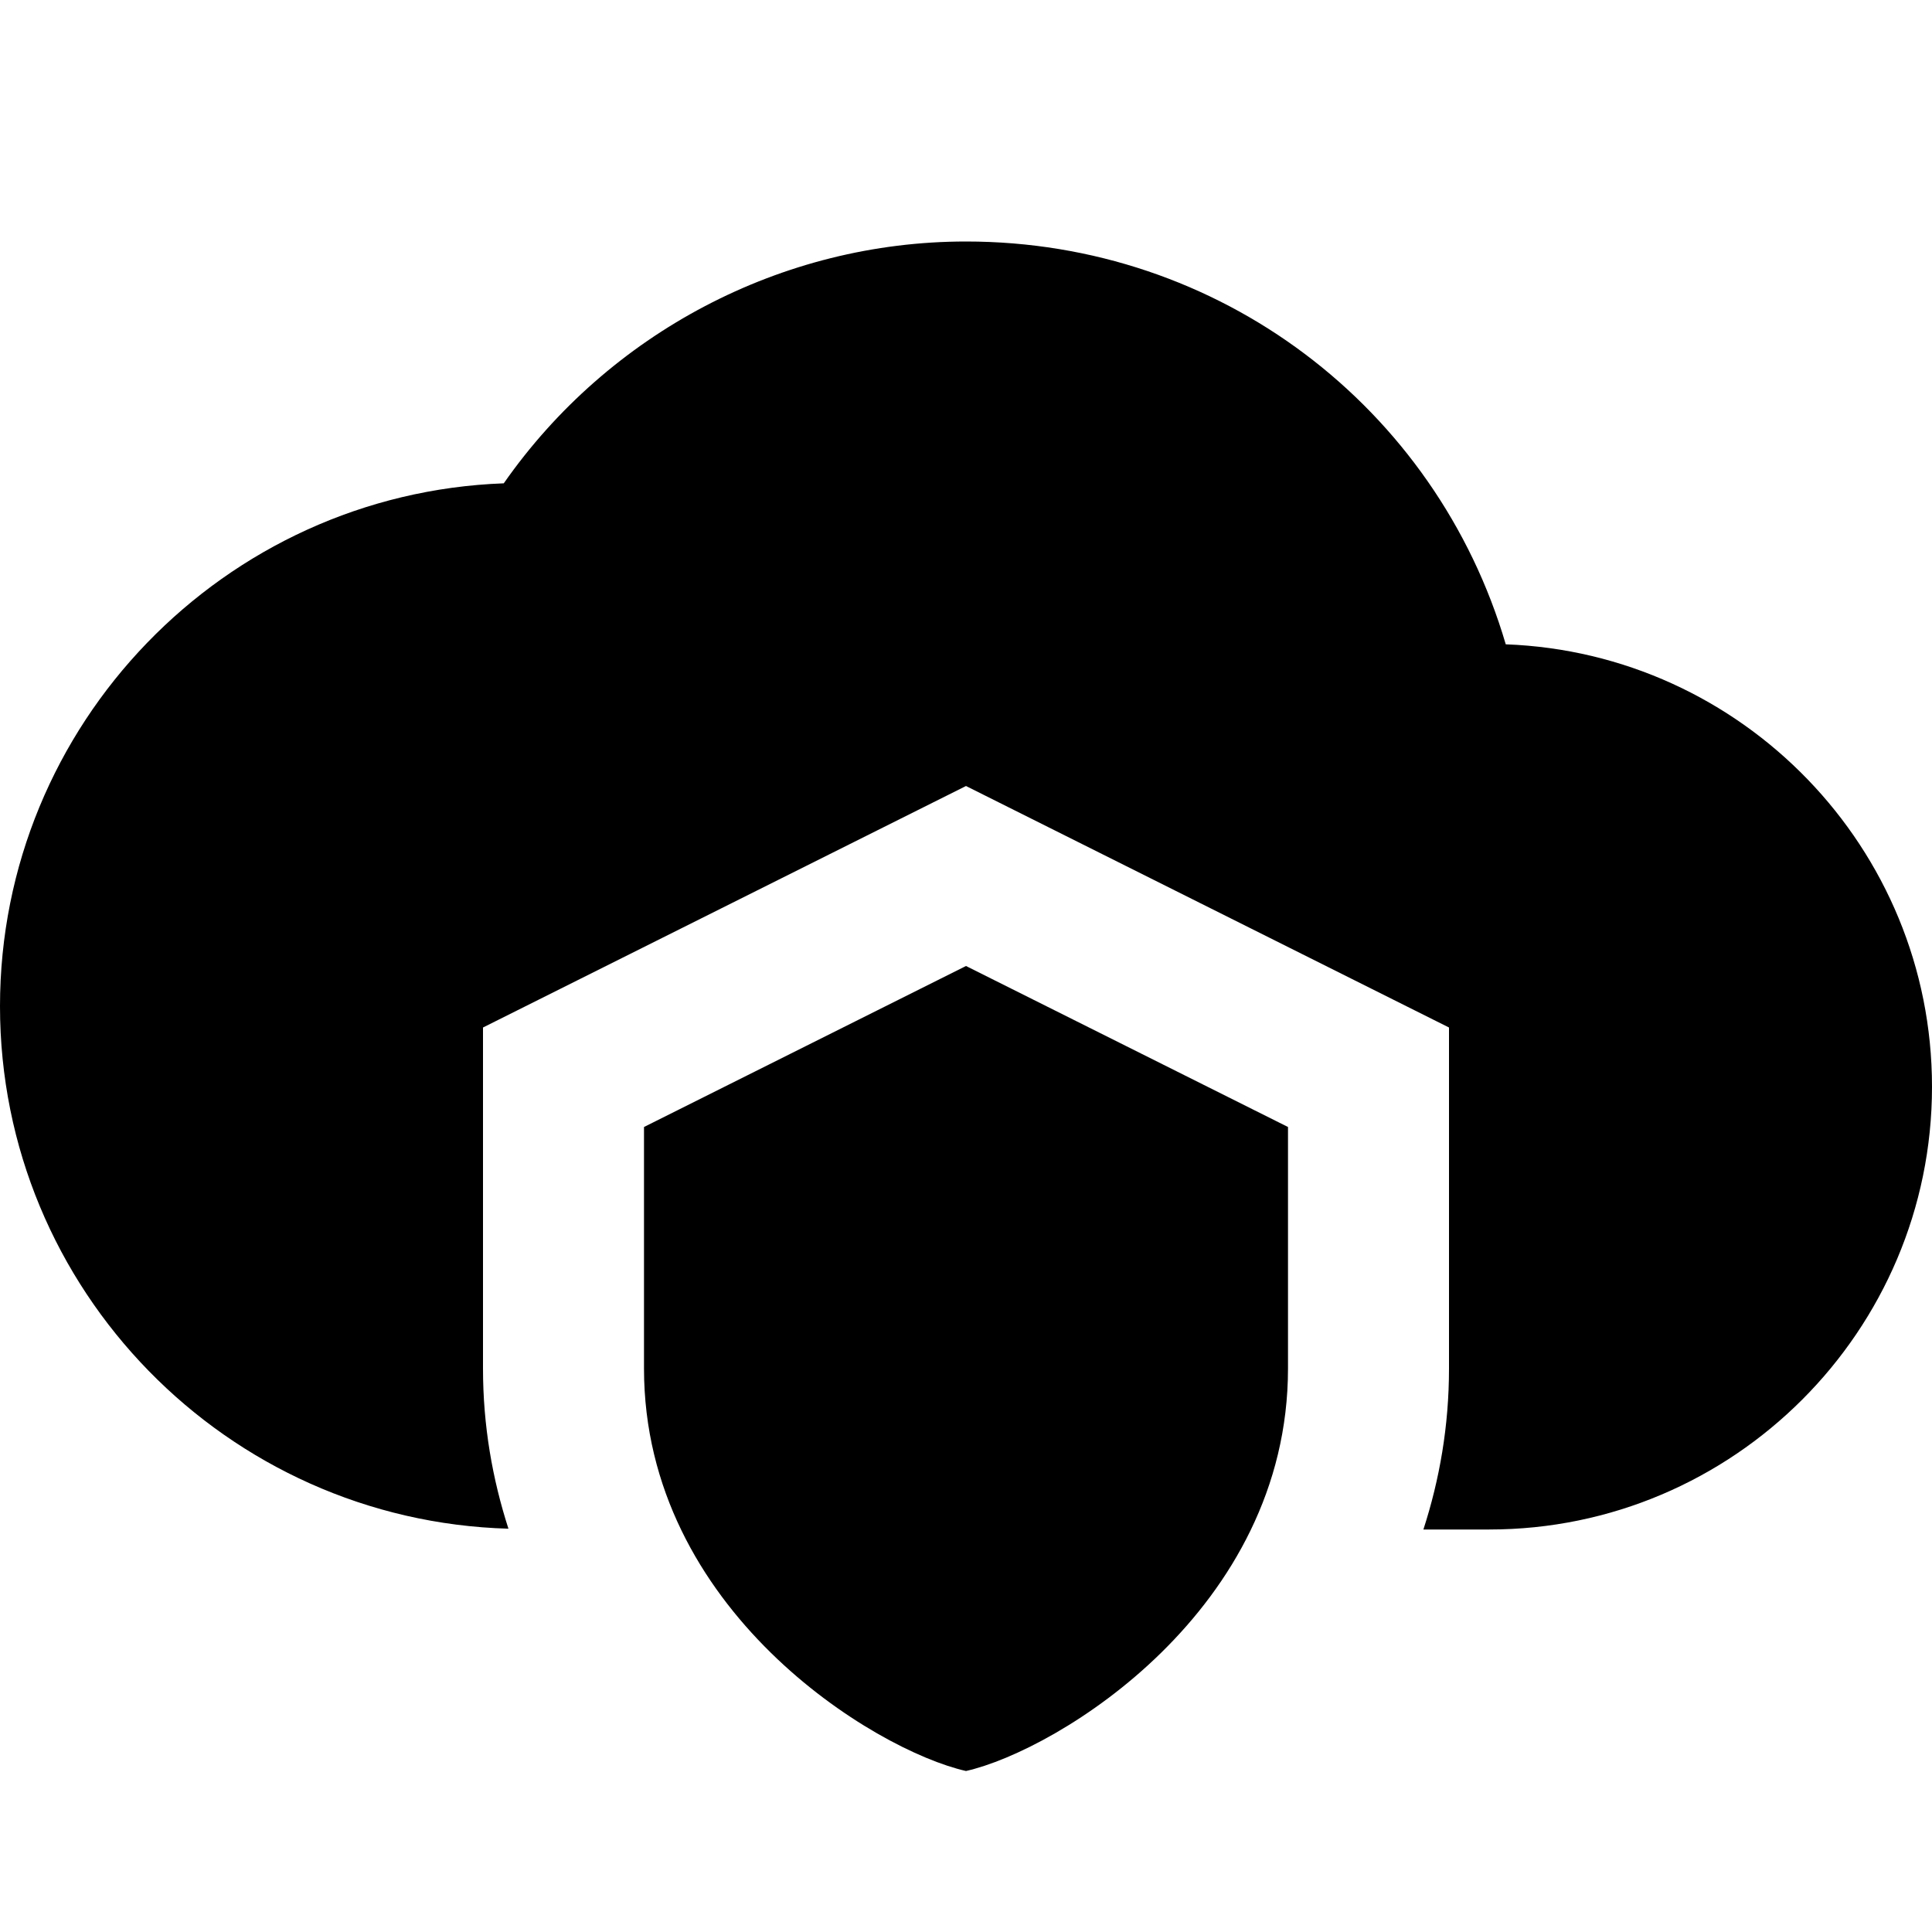 <?xml version="1.0"?><svg fill="#000000" xmlns="http://www.w3.org/2000/svg"  viewBox="0 0 24 24" width="48px" height="48px">    <path d="M 12 3 C 9.709 3 7.561 4.138 6.258 6.004 C 2.785 6.132 5.9211895e-16 8.997 0 12.5 C 0 16.022 2.818 18.891 6.316 18.99 C 6.118 18.376 6 17.714 6 17 L 6 12.764 L 12 9.764 L 18 12.764 L 18 17 C 18 17.717 17.882 18.383 17.682 19 L 18.5 19 C 21.532 19 24 16.533 24 13.5 C 24 10.536 21.643 8.112 18.705 8.004 C 17.839 5.056 15.149 3 12 3 z M 12 12 L 8 14 L 8 17 C 8 20 10.862 21.743 12 22 C 13.138 21.743 16 20 16 17 L 16 14 L 12 12 z"/></svg>